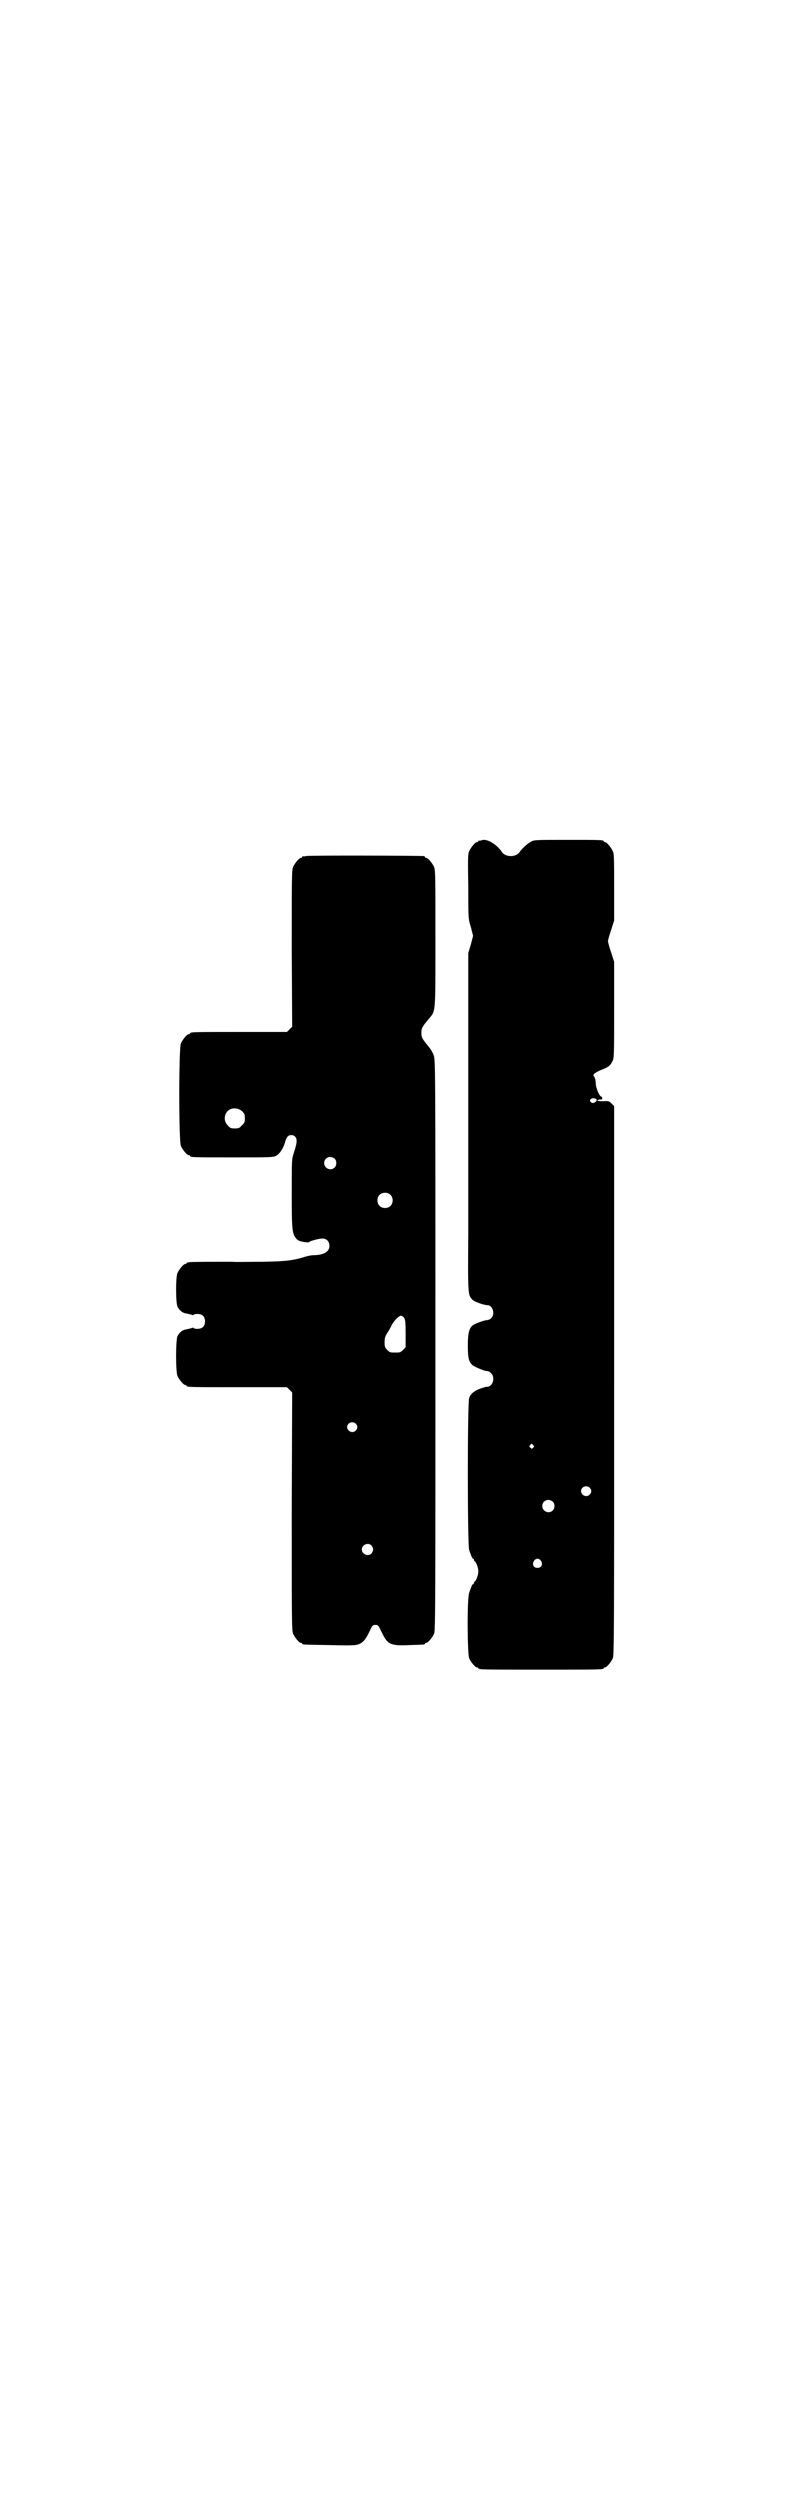 <?xml version="1.0" standalone="no"?>
<!DOCTYPE svg PUBLIC "-//W3C//DTD SVG 20010904//EN"
 "http://www.w3.org/TR/2001/REC-SVG-20010904/DTD/svg10.dtd">
<svg version="1.0" xmlns="http://www.w3.org/2000/svg"
 width="920pt" height="2850pt" viewBox="0 0 920 2850"
 preserveAspectRatio="xMidYMid meet">
<g transform="translate(0,2850) scale(0.5,-0.5)"
fill="#000000" stroke="none">
<path d="M1099 3784 c-2 -1 -5 -1 -5 -1 -1 1 -2 0 -2 -1 0 -1 -1 -2 -3 -2 -4
0 -14 -12 -18 -21 -3 -7 -3 -18 -2 -81 0 -73 0 -73 6 -92 l5 -20 -5 -19 -6
-20 0 -231 c0 -127 0 -241 0 -253 0 -12 0 -81 0 -154 -1 -143 -1 -142 10 -153
4 -4 26 -12 34 -12 12 0 18 -21 8 -30 -2 -2 -6 -4 -9 -4 -6 0 -28 -8 -33 -12
-8 -7 -11 -18 -11 -45 0 -30 2 -38 11 -46 5 -4 27 -13 31 -13 4 0 7 -1 11 -5
11 -11 3 -33 -11 -31 -1 0 -6 -2 -13 -4 -14 -5 -23 -12 -26 -22 -4 -11 -4
-333 0 -346 4 -12 7 -20 9 -20 1 0 2 -1 2 -3 0 -1 1 -3 2 -3 3 -2 8 -15 8 -23
0 -8 -5 -21 -8 -23 -1 0 -2 -2 -2 -3 0 -2 -1 -3 -2 -3 -2 0 -5 -8 -9 -20 -5
-14 -4 -139 0 -149 4 -9 14 -21 18 -21 2 0 3 -1 3 -2 0 -3 13 -3 143 -3 130 0
143 0 143 3 0 1 1 2 3 2 4 0 14 12 18 21 3 7 3 66 3 633 l0 626 -6 6 c-5 5 -6
6 -19 5 -7 0 -13 1 -13 1 0 2 2 3 8 3 4 0 4 5 0 7 -4 1 -12 20 -12 30 0 5 -1
11 -3 14 -3 4 -3 5 0 8 2 2 9 6 17 9 15 6 19 9 24 19 4 7 4 14 4 118 l0 109
-7 22 c-4 11 -7 23 -7 25 0 2 3 14 7 25 l7 22 0 75 c0 64 0 77 -3 83 -4 9 -14
21 -18 21 -2 0 -3 1 -3 2 0 3 -11 3 -85 3 -74 0 -74 0 -82 -5 -8 -4 -20 -16
-25 -23 -3 -5 -11 -9 -20 -9 -9 0 -17 4 -20 9 -12 18 -35 32 -47 27z m260
-589 c5 -2 4 -6 -2 -9 -4 -2 -6 -1 -8 1 -6 5 2 11 10 8z m-142 -790 c3 -3 3
-3 0 -6 -3 -3 -3 -3 -6 0 -3 2 -3 3 -1 6 4 4 4 4 7 0z m129 -97 c5 -5 5 -11 0
-16 -10 -10 -27 5 -16 16 4 4 12 4 16 0z m-84 -32 c5 -5 5 -15 0 -20 -9 -9
-24 -2 -24 10 0 8 6 14 14 14 3 0 8 -2 10 -4z m-27 -135 c5 -8 1 -16 -8 -16
-9 0 -13 8 -8 16 2 3 5 5 8 5 3 0 6 -2 8 -5z"/>
<path d="M698 3748 c-3 -1 -6 -1 -7 0 0 0 -1 0 -1 -2 0 -1 -1 -2 -3 -2 -4 0
-14 -12 -18 -21 -3 -7 -3 -27 -3 -186 l1 -178 -6 -6 -6 -6 -105 0 c-104 0
-116 0 -116 -3 0 -1 -1 -2 -3 -2 -4 0 -14 -12 -18 -21 -5 -11 -5 -223 0 -234
4 -9 14 -21 18 -21 2 0 3 -1 3 -2 0 -3 12 -3 100 -3 85 0 90 0 97 4 8 5 15 15
20 31 1 5 4 11 6 13 4 4 13 4 17 -1 5 -6 4 -14 -3 -36 -5 -15 -5 -15 -5 -94 0
-85 1 -91 11 -103 4 -4 7 -5 17 -7 7 -1 12 -1 12 0 0 2 22 8 30 8 10 0 16 -7
16 -17 0 -13 -13 -21 -37 -21 -4 0 -14 -2 -20 -4 -26 -8 -41 -10 -95 -11 -29
0 -61 -1 -71 0 -33 0 -92 0 -97 -1 -4 0 -6 -2 -6 -2 0 -1 -1 -2 -3 -2 -4 0
-14 -12 -18 -21 -4 -10 -4 -65 0 -76 4 -8 11 -15 21 -16 4 -1 9 -2 12 -3 2 -1
4 -1 4 0 0 1 4 2 9 2 11 0 17 -6 17 -17 0 -11 -6 -17 -18 -17 -4 0 -8 1 -8 2
0 1 -2 1 -4 0 -3 -1 -8 -2 -12 -3 -10 -1 -17 -8 -21 -16 -4 -11 -4 -79 0 -90
4 -9 14 -21 18 -21 2 0 3 -1 3 -2 0 -3 12 -3 120 -3 l109 0 6 -6 6 -6 -1 -271
c0 -243 0 -272 3 -279 4 -9 14 -21 18 -21 2 0 3 -1 3 -2 0 -2 2 -2 62 -3 38
-1 59 -1 64 1 11 3 18 10 27 29 7 15 8 16 14 16 6 0 7 -1 14 -16 14 -29 20
-32 64 -30 34 1 35 1 35 3 0 1 1 2 3 2 4 0 14 12 18 21 3 7 3 68 3 658 0 638
0 651 -4 661 -2 6 -7 14 -11 19 -15 18 -17 21 -17 32 0 11 2 14 17 32 16 19
15 10 15 184 0 137 0 155 -3 162 -4 9 -14 21 -18 21 -2 0 -3 1 -3 2 0 1 -1 2
-2 2 -7 1 -266 2 -270 0z m-145 -582 c5 -5 6 -7 6 -16 0 -9 -1 -11 -7 -16 -5
-6 -7 -7 -16 -7 -9 0 -11 1 -16 7 -9 8 -9 23 -1 32 9 9 24 9 34 0z m211 -108
c5 -5 5 -15 0 -20 -9 -9 -24 -2 -24 10 0 8 6 14 14 14 3 0 8 -2 10 -4z m127
-82 c7 -6 7 -19 1 -25 -6 -7 -19 -7 -25 -1 -7 6 -7 19 -1 25 6 7 19 7 25 1z
m31 -280 c3 -4 4 -9 4 -37 l0 -31 -6 -6 c-6 -6 -7 -6 -18 -6 -11 0 -12 0 -18
6 -5 5 -6 7 -6 17 0 10 1 14 7 23 4 6 8 14 10 18 5 9 16 20 20 20 2 0 5 -2 7
-4z m-110 -242 c5 -5 5 -11 0 -16 -10 -10 -27 5 -16 16 4 4 12 4 16 0z m36
-278 c5 -6 5 -12 0 -18 -7 -8 -22 -2 -22 9 0 11 15 17 22 9z"/>
</g>
</svg>
